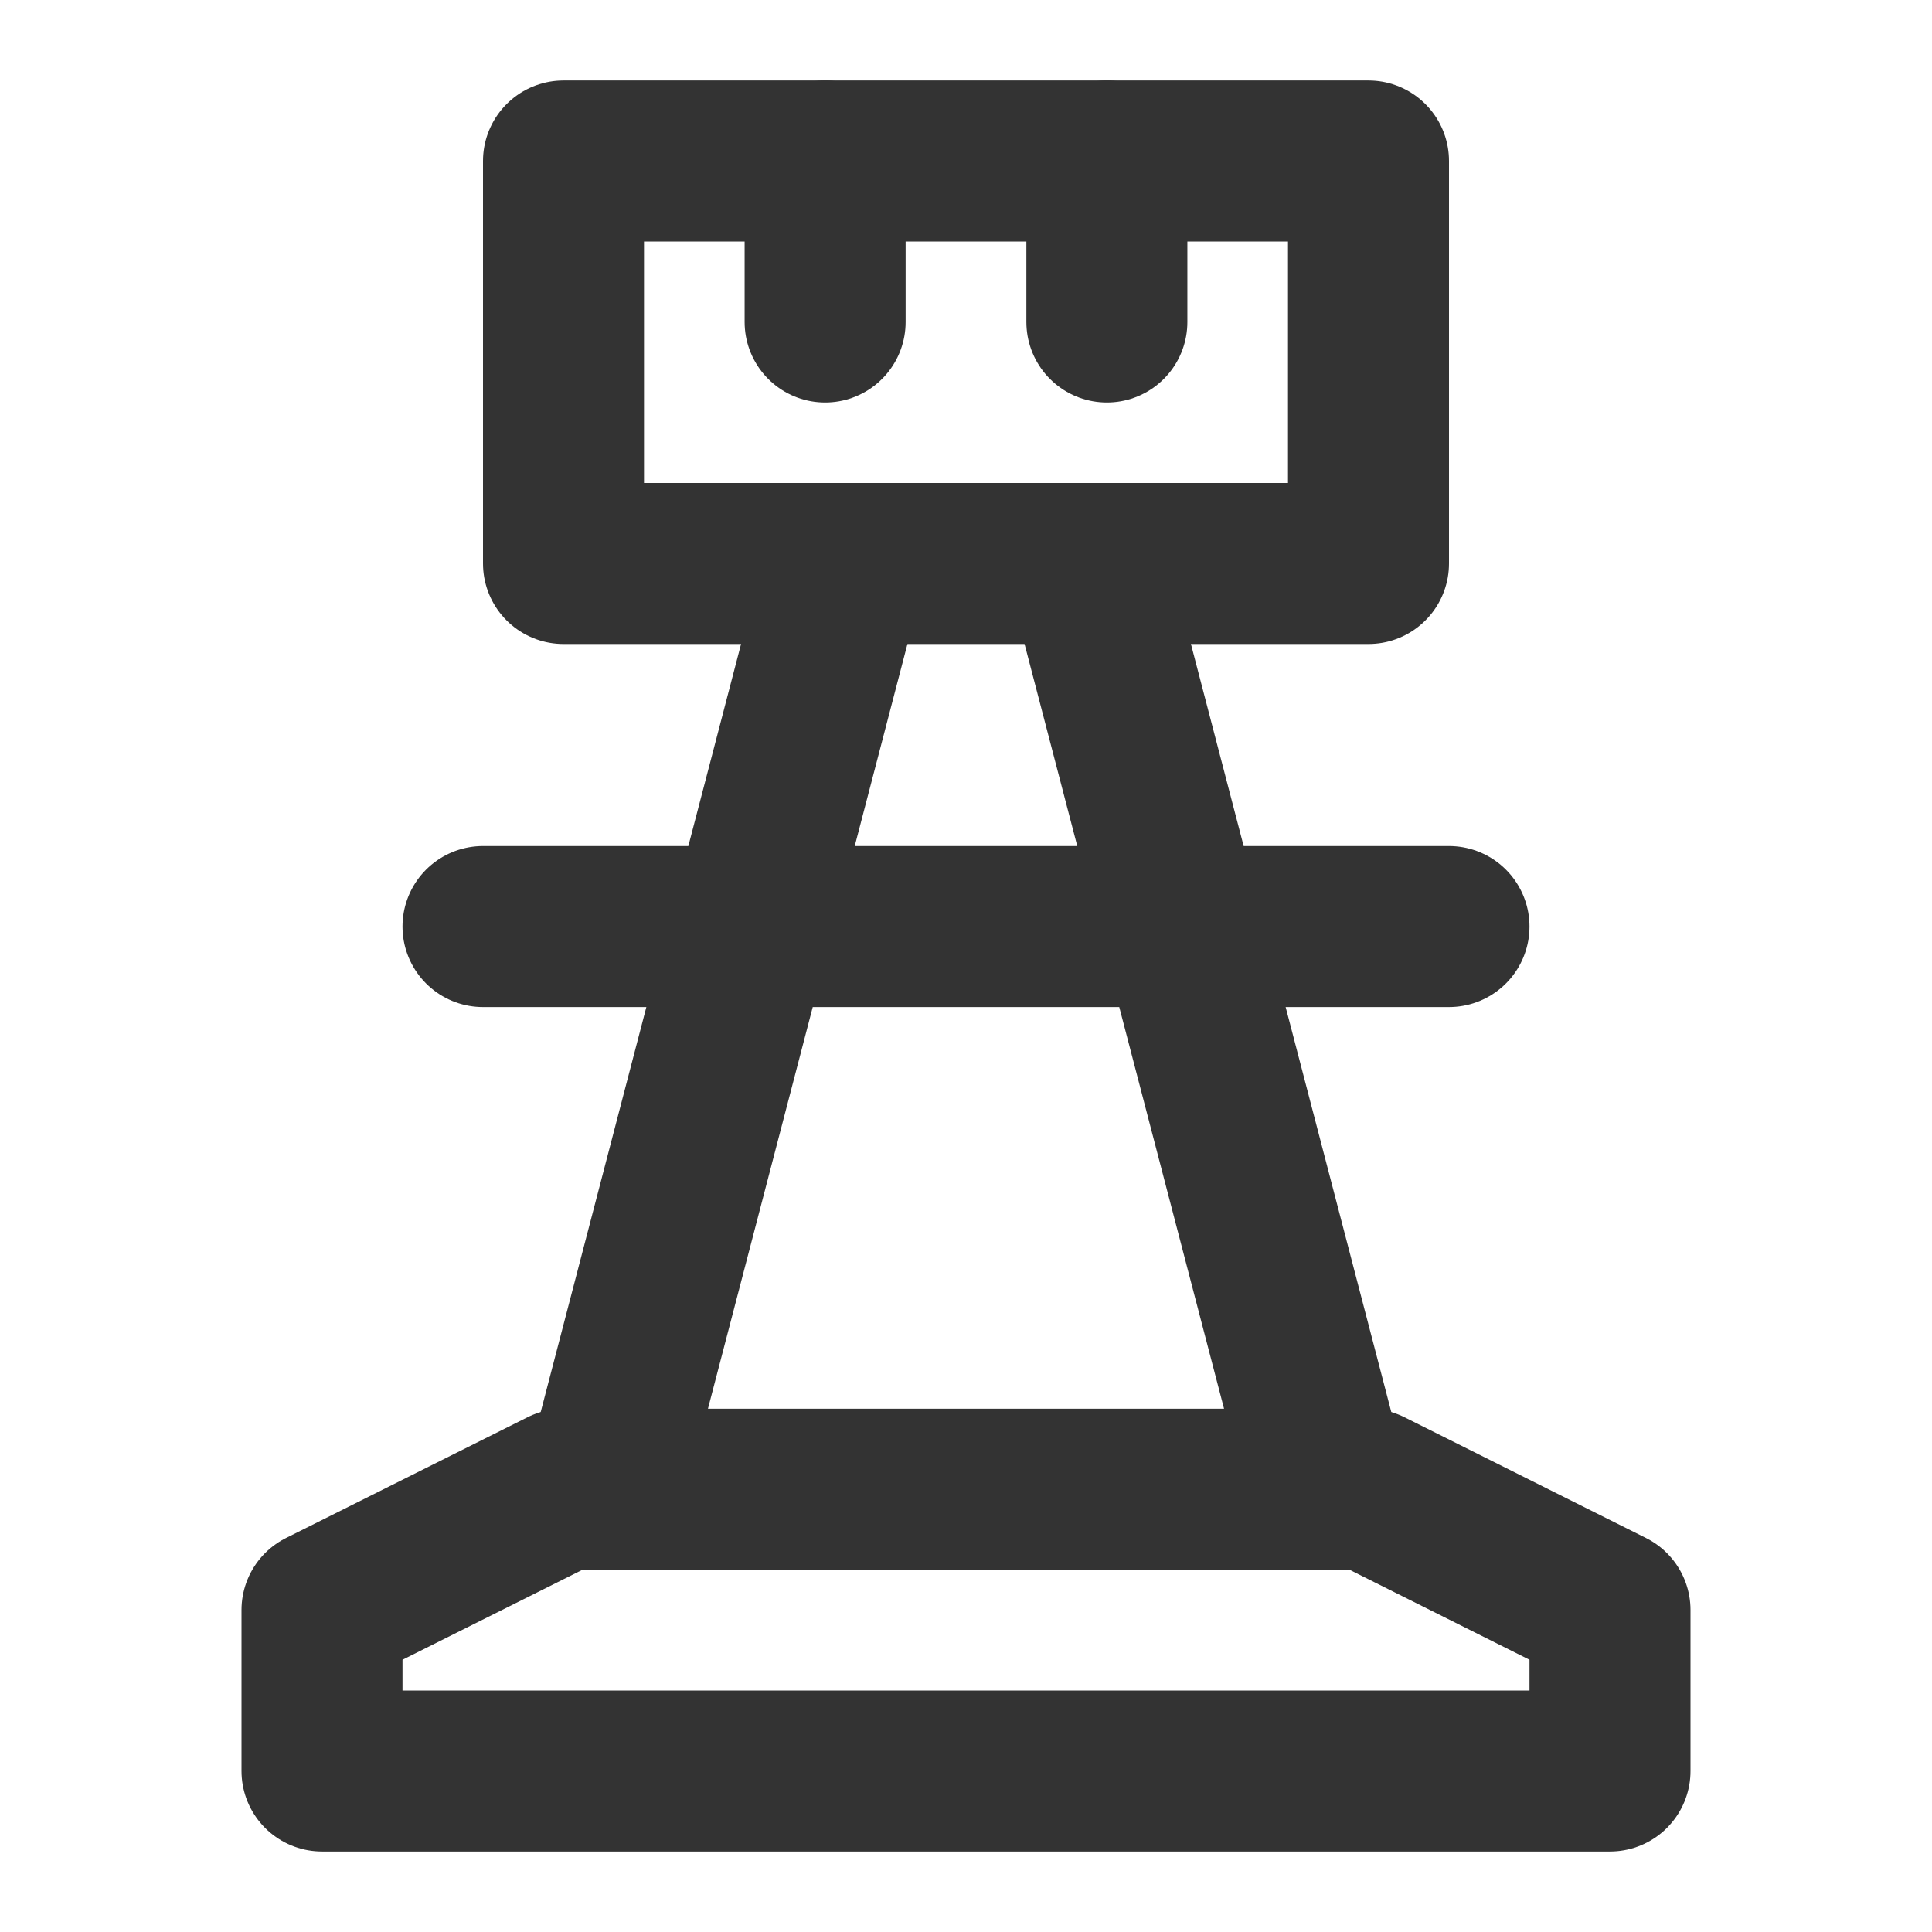 <?xml version="1.0" encoding="UTF-8"?><svg width="24" height="24" viewBox="0 0 48 48" fill="none" xmlns="http://www.w3.org/2000/svg"><path d="M34 4H14V14H34V4Z" stroke="#333" stroke-width="4" stroke-miterlimit="2" stroke-linecap="round" stroke-linejoin="round"/><path d="M27 14L33 37H15L21 14" stroke="#333" stroke-width="4" stroke-miterlimit="2" stroke-linecap="round" stroke-linejoin="round"/><path d="M40 44H8V40L14 37H34L40 40V44Z" stroke="#333" stroke-width="4" stroke-miterlimit="2" stroke-linecap="round" stroke-linejoin="round"/><path d="M12 23.02H36" stroke="#333" stroke-width="4" stroke-miterlimit="2" stroke-linecap="round" stroke-linejoin="round"/><path d="M20.5 4V8" stroke="#333" stroke-width="4" stroke-miterlimit="2" stroke-linecap="round" stroke-linejoin="round"/><path d="M27.5 4V8" stroke="#333" stroke-width="4" stroke-miterlimit="2" stroke-linecap="round" stroke-linejoin="round"/></svg>